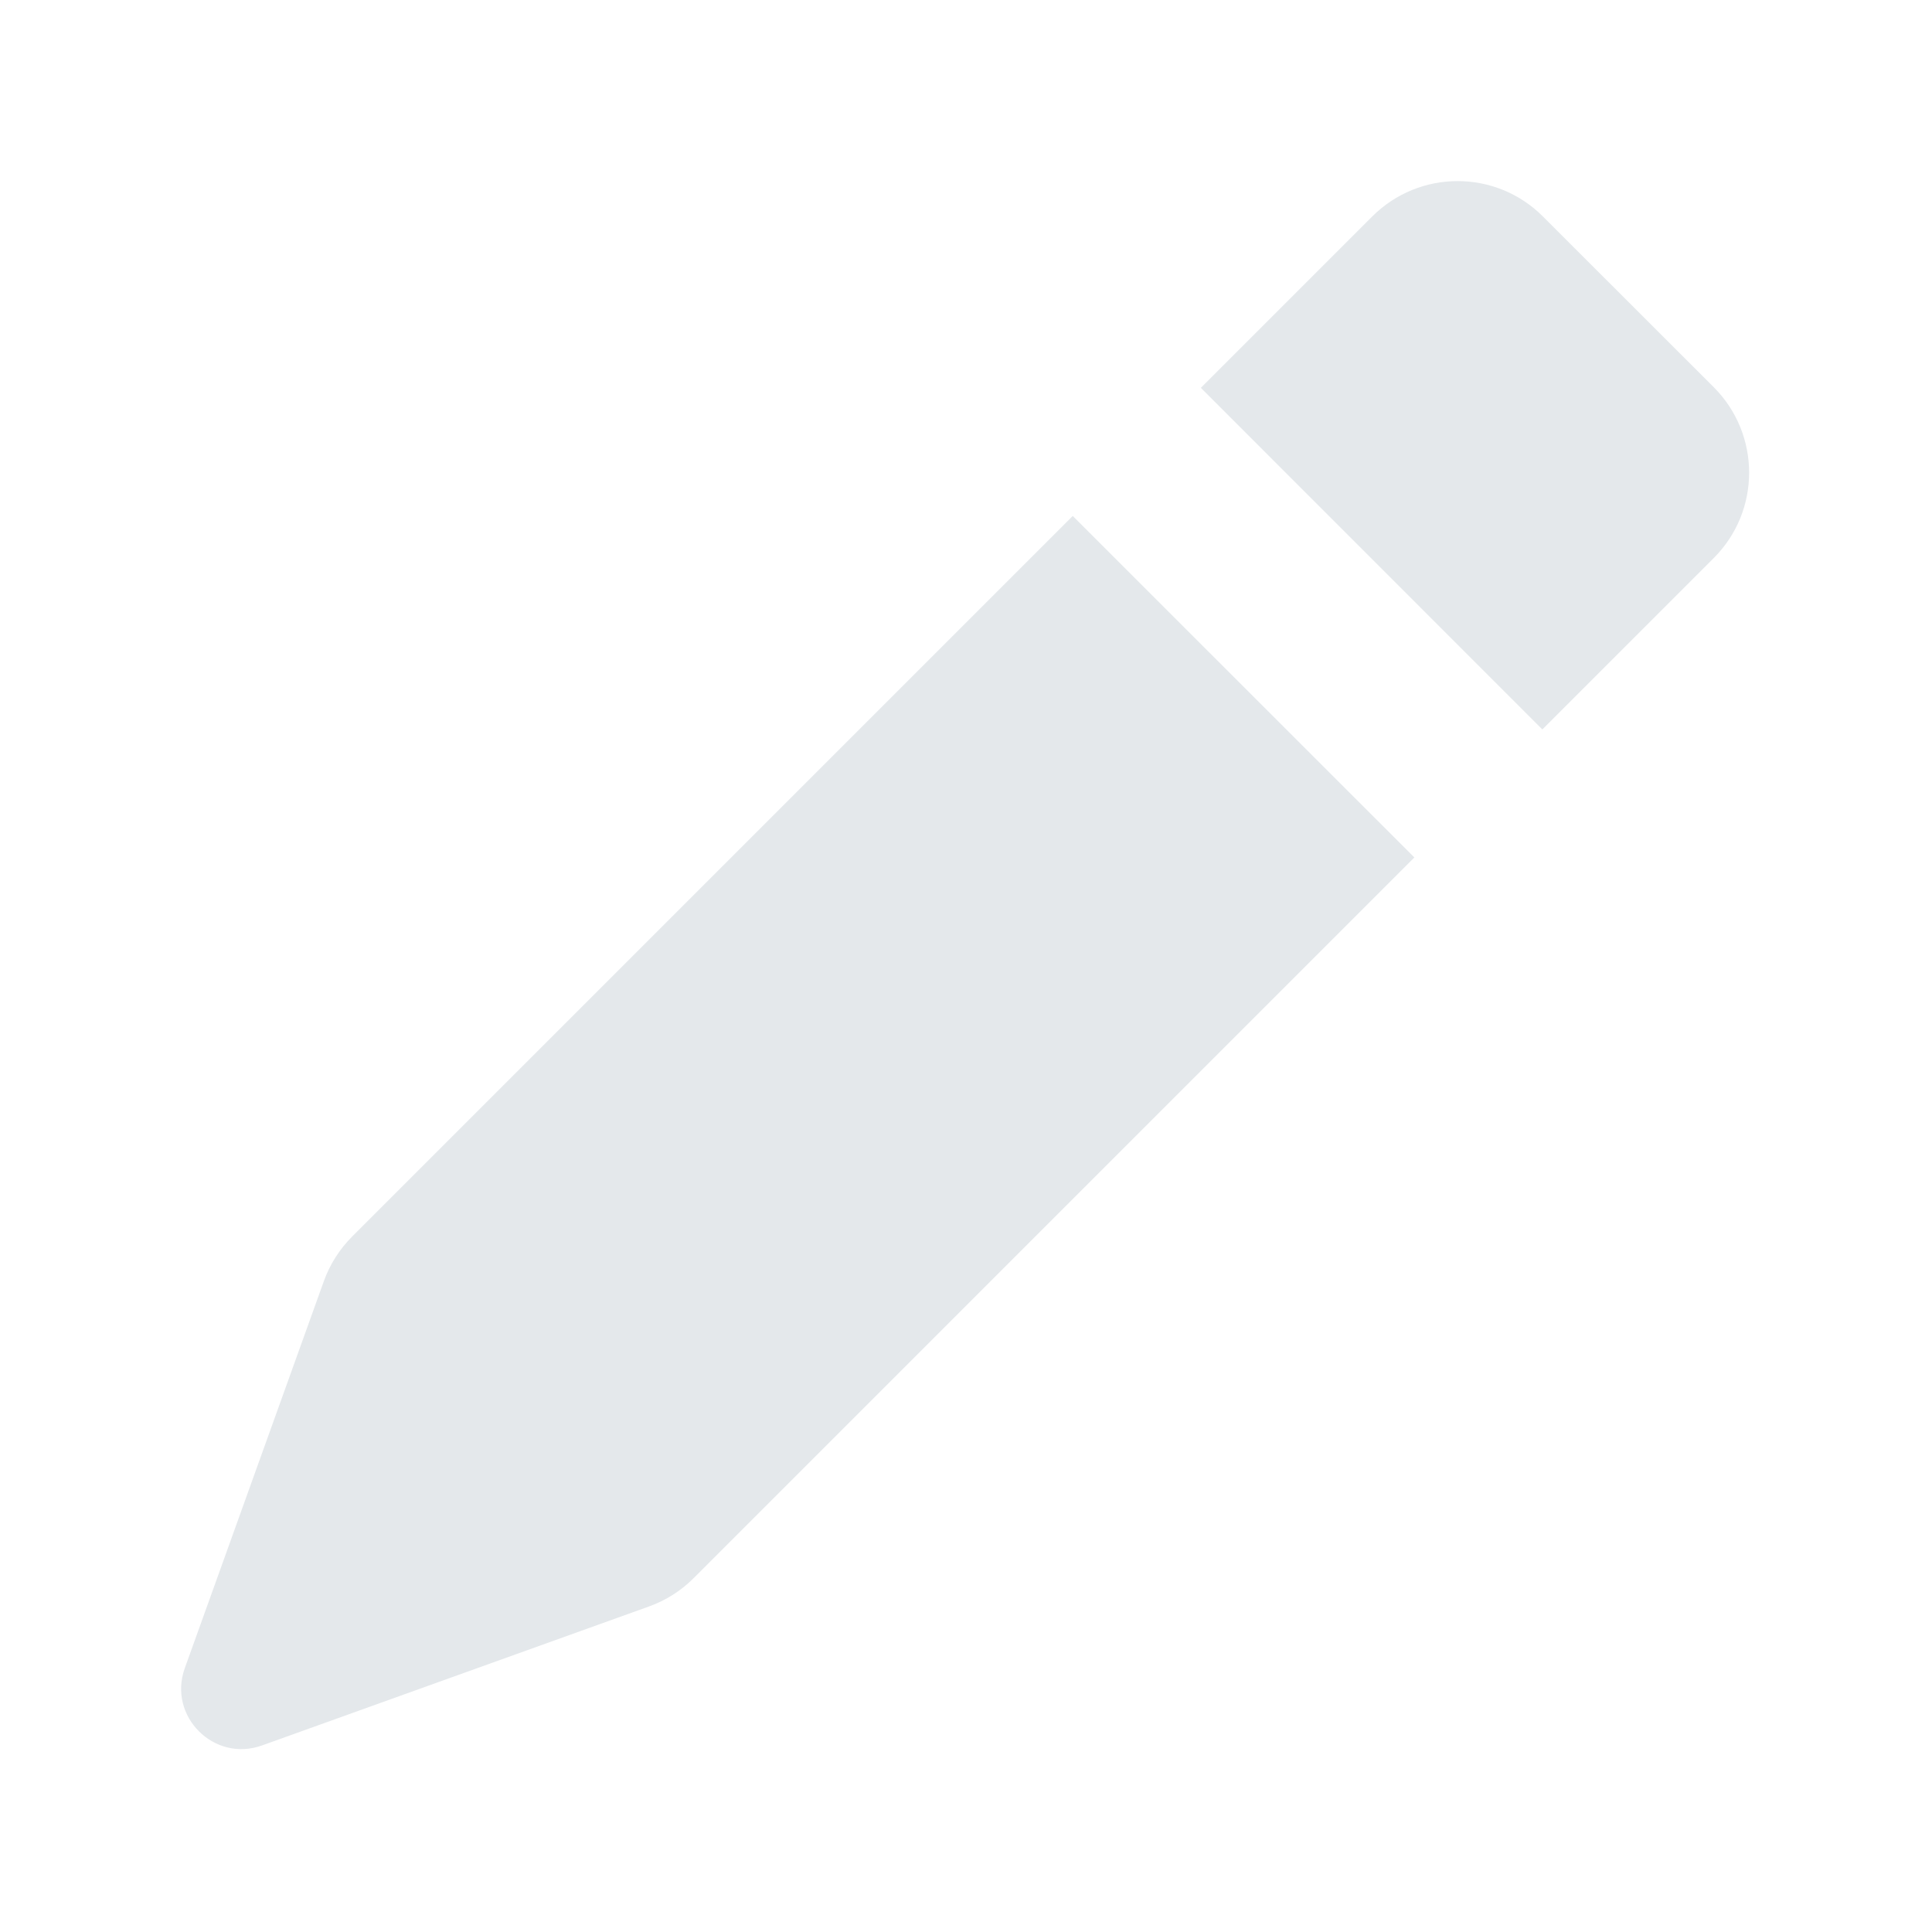 <svg width="16" height="16" viewBox="0 0 16 16" fill="none" xmlns="http://www.w3.org/2000/svg">
<path d="M2.916 10.241C2.812 10.345 2.732 10.471 2.682 10.61L1.53 13.816C1.388 14.213 1.772 14.598 2.17 14.455L5.375 13.304C5.514 13.254 5.64 13.174 5.744 13.07L11.713 7.101L8.884 4.273L2.916 10.241Z" fill="#E4E8EB"/>
<path d="M9.945 3.212L12.773 6.041L14.193 4.621C14.583 4.231 14.583 3.598 14.193 3.207L12.778 1.793C12.388 1.402 11.755 1.402 11.364 1.793L9.945 3.212Z" fill="#E4E8EB"/>
</svg>
